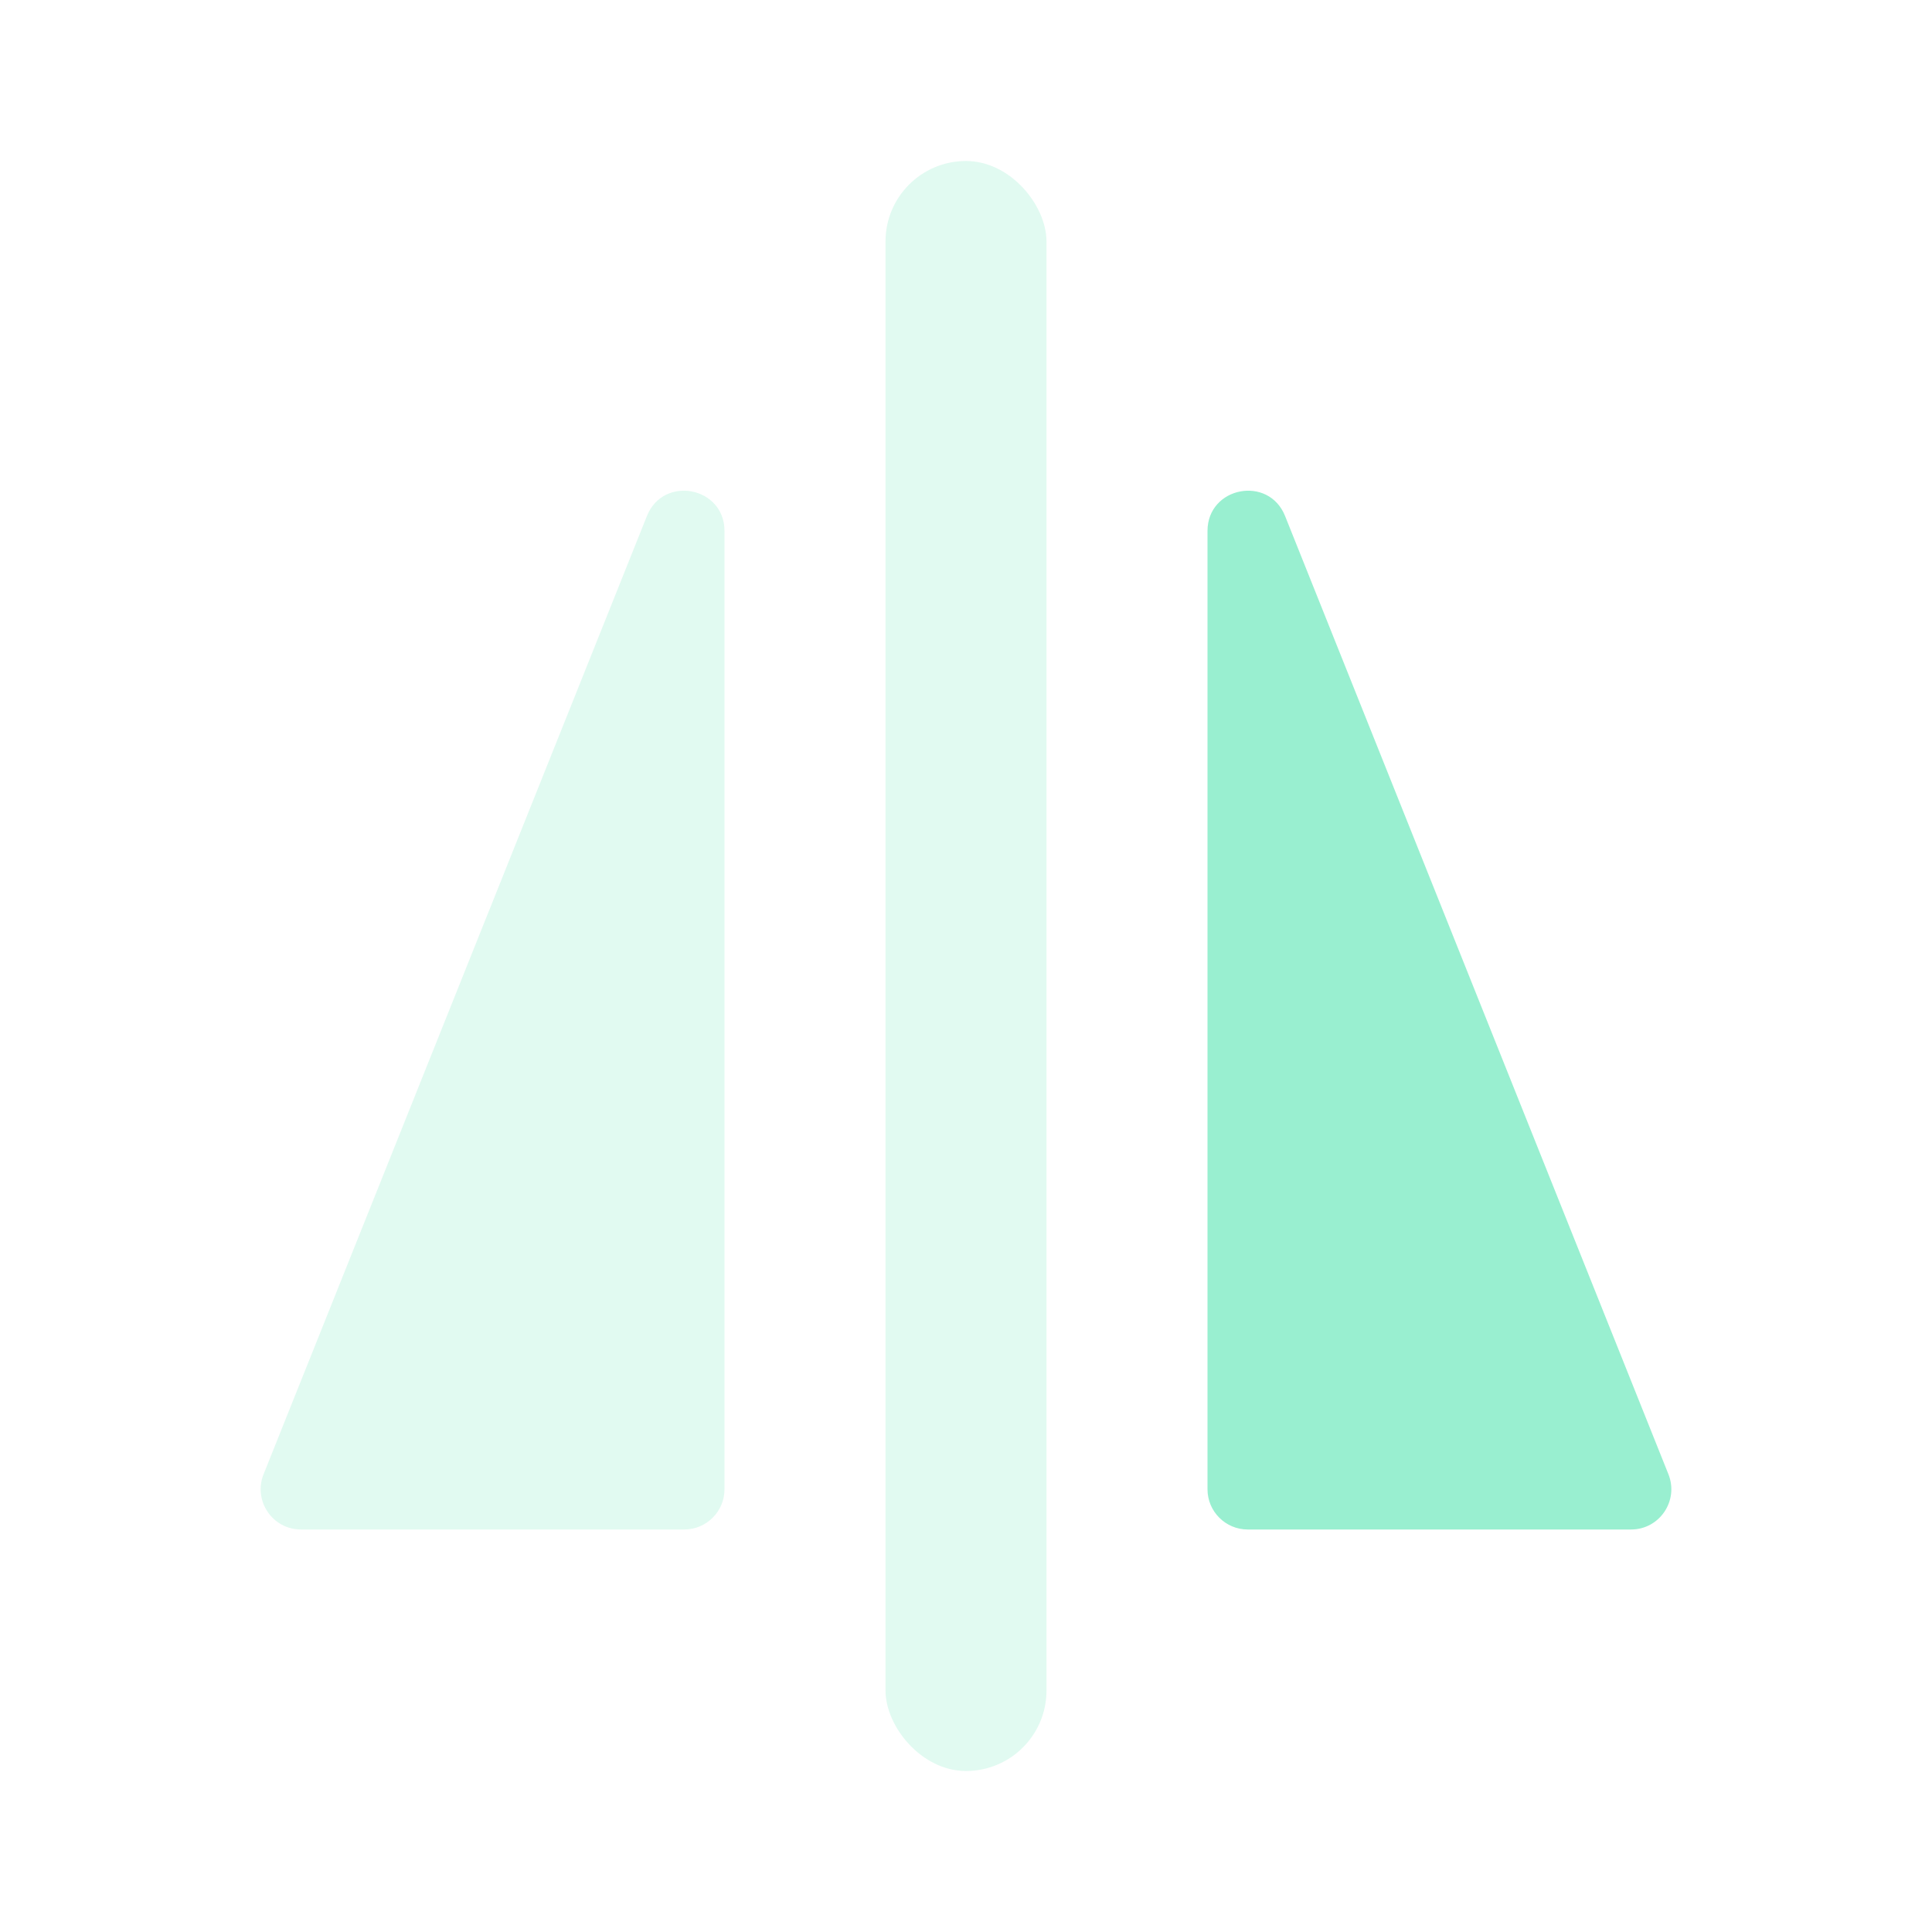 <svg width="50" height="50" viewBox="0 0 24 24" fill="none" xmlns="http://www.w3.org/2000/svg">
<path opacity="0.3" fill-rule="evenodd" clip-rule="evenodd" d="M3.274 18.314C3.143 18.643 3.385 19 3.739 19H8.5C8.776 19 9 18.776 9 18.5V6.596C9 6.046 8.24 5.899 8.036 6.411L3.274 18.314Z" fill="#99EFD0"/>
<path fill-rule="evenodd" clip-rule="evenodd" d="M20.726 18.314C20.857 18.643 20.615 19 20.262 19H15.5C15.224 19 15 18.776 15 18.5V6.596C15 6.046 15.76 5.899 15.964 6.411L20.726 18.314Z" fill="#99EFD0"/>
<rect opacity="0.3" x="11" y="2" width="2" height="20" rx="1" fill="#99EFD0"/>
</svg>
